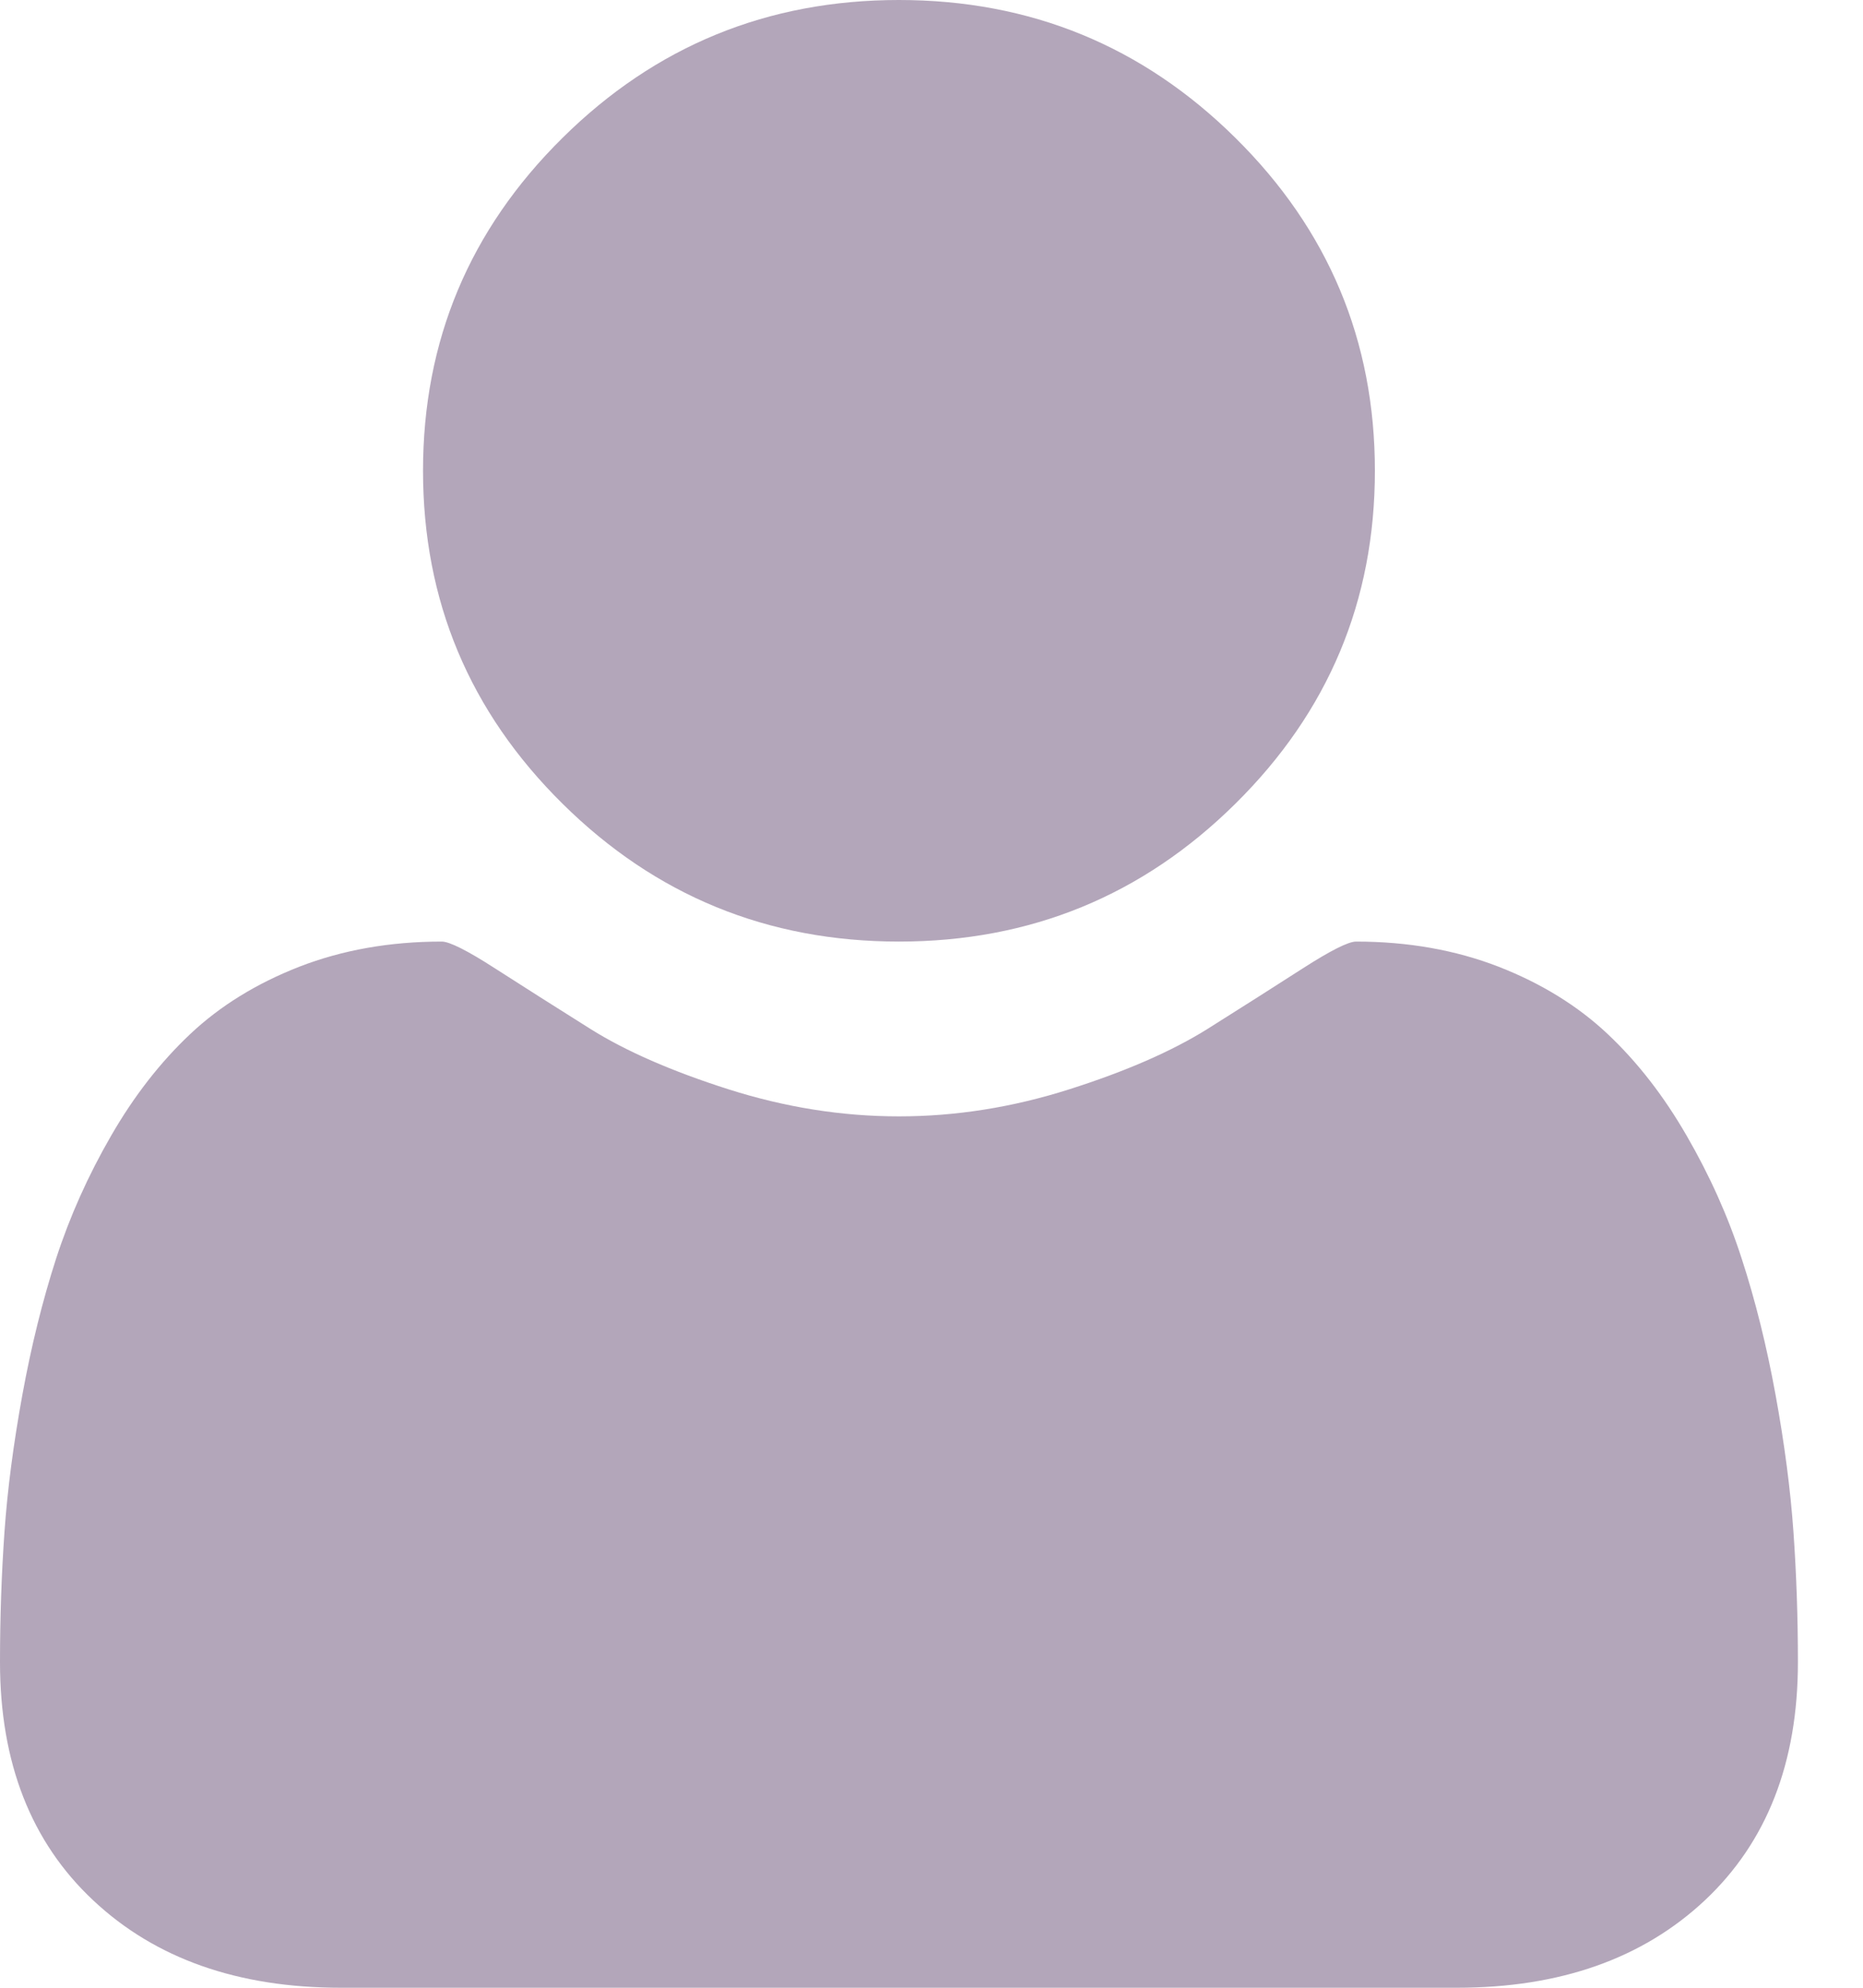 <svg width="15" height="16" viewBox="0 0 15 16" fill="none" xmlns="http://www.w3.org/2000/svg">
<path fill-rule="evenodd" clip-rule="evenodd" d="M9.947 6.469C9.199 7.209 8.296 7.579 7.238 7.579C6.18 7.579 5.277 7.209 4.529 6.469C3.78 5.729 3.406 4.836 3.406 3.789C3.406 2.743 3.78 1.85 4.529 1.11C5.277 0.37 6.18 0 7.238 0C8.296 0 9.199 0.37 9.947 1.11C10.696 1.85 11.07 2.743 11.07 3.789C11.07 4.836 10.696 5.729 9.947 6.469ZM14.296 11.228C14.368 11.623 14.416 11.99 14.44 12.331C14.464 12.672 14.476 13.021 14.476 13.379C14.476 14.188 14.226 14.828 13.726 15.297C13.225 15.766 12.56 16 11.731 16H2.745C1.916 16 1.251 15.766 0.751 15.297C0.25 14.828 0 14.188 0 13.379C0 13.021 0.012 12.672 0.036 12.331C0.06 11.99 0.108 11.623 0.18 11.228C0.252 10.833 0.343 10.467 0.452 10.13C0.562 9.792 0.709 9.463 0.894 9.143C1.079 8.822 1.292 8.549 1.532 8.323C1.772 8.097 2.065 7.916 2.411 7.781C2.757 7.647 3.139 7.579 3.557 7.579C3.619 7.579 3.763 7.651 3.989 7.797C4.215 7.942 4.47 8.104 4.755 8.283C5.039 8.461 5.41 8.623 5.865 8.768C6.321 8.913 6.778 8.986 7.238 8.986C7.697 8.986 8.155 8.913 8.61 8.768C9.066 8.623 9.436 8.461 9.721 8.283C10.005 8.104 10.261 7.942 10.486 7.797C10.713 7.651 10.857 7.579 10.918 7.579C11.336 7.579 11.719 7.647 12.065 7.781C12.411 7.916 12.704 8.097 12.944 8.323C13.184 8.549 13.396 8.822 13.581 9.143C13.766 9.463 13.914 9.792 14.023 10.13C14.133 10.467 14.224 10.833 14.296 11.228Z" fill="#B3A6BA"/>
</svg>
